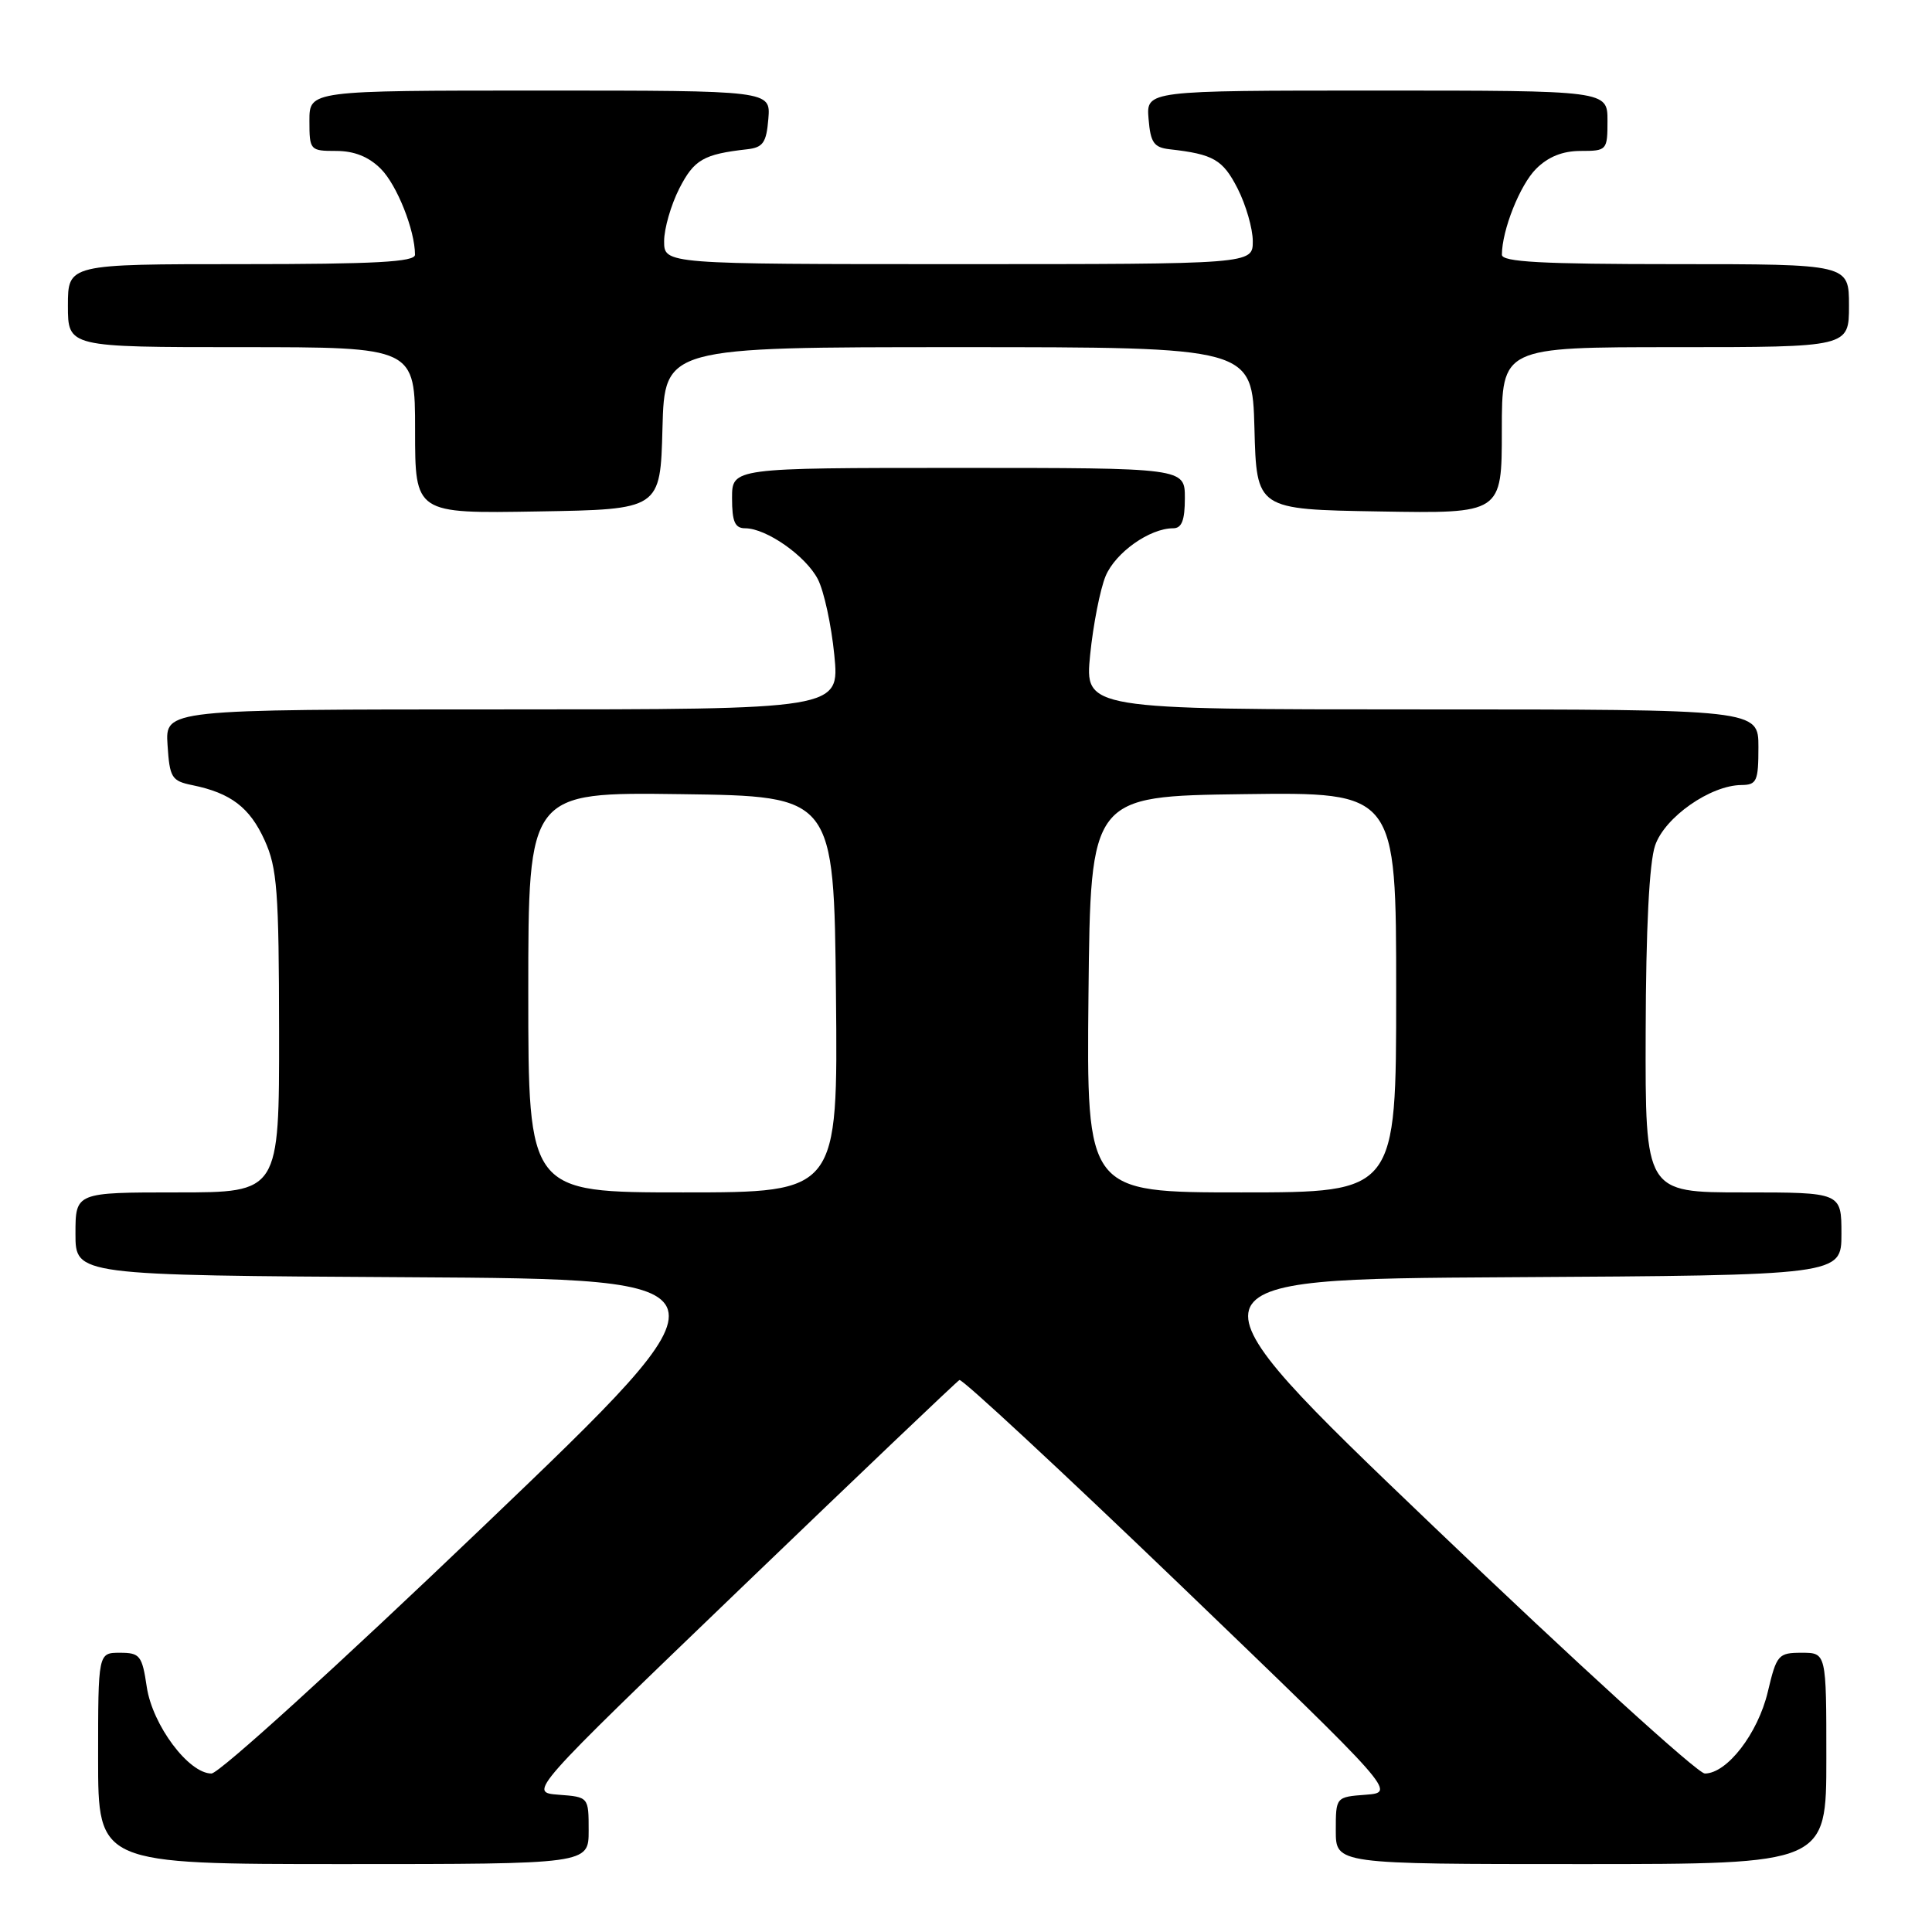 <?xml version="1.0" encoding="UTF-8" standalone="no"?>
<!DOCTYPE svg PUBLIC "-//W3C//DTD SVG 1.1//EN" "http://www.w3.org/Graphics/SVG/1.1/DTD/svg11.dtd" >
<svg xmlns="http://www.w3.org/2000/svg" xmlns:xlink="http://www.w3.org/1999/xlink" version="1.1" viewBox="0 0 256 256">
 <g >
 <path fill="currentColor"
d=" M 78.00 242.56 C 78.00 238.11 78.00 238.11 74.01 237.81 C 70.03 237.50 70.03 237.50 98.26 210.36 C 113.79 195.43 126.78 183.05 127.13 182.86 C 127.47 182.66 140.63 194.88 156.37 210.00 C 184.97 237.50 184.97 237.50 180.99 237.81 C 177.00 238.11 177.00 238.11 177.00 242.56 C 177.00 247.00 177.00 247.00 209.50 247.00 C 242.00 247.00 242.00 247.00 242.00 233.00 C 242.00 219.00 242.00 219.00 238.74 219.00 C 235.63 219.00 235.41 219.25 234.24 224.19 C 232.93 229.70 228.84 235.00 225.90 235.00 C 224.95 235.00 208.76 220.26 189.94 202.25 C 155.70 169.50 155.70 169.50 199.85 169.24 C 244.00 168.98 244.00 168.98 244.00 163.49 C 244.00 158.00 244.00 158.00 231.00 158.00 C 218.00 158.00 218.00 158.00 218.06 136.75 C 218.09 123.04 218.54 114.27 219.31 112.03 C 220.59 108.28 226.64 104.05 230.75 104.02 C 232.78 104.00 233.00 103.51 233.00 99.00 C 233.00 94.00 233.00 94.00 188.37 94.00 C 143.74 94.00 143.74 94.00 144.45 86.77 C 144.85 82.79 145.77 78.10 146.50 76.33 C 147.81 73.21 152.34 70.00 155.45 70.00 C 156.59 70.00 157.00 68.95 157.00 66.00 C 157.00 62.00 157.00 62.00 127.00 62.00 C 97.00 62.00 97.00 62.00 97.00 66.00 C 97.00 69.14 97.38 70.00 98.75 70.00 C 101.56 70.01 106.78 73.67 108.37 76.75 C 109.18 78.31 110.16 82.83 110.55 86.79 C 111.26 94.00 111.26 94.00 66.57 94.00 C 21.89 94.00 21.89 94.00 22.20 98.71 C 22.48 103.06 22.74 103.48 25.50 104.04 C 30.58 105.08 33.09 106.99 35.06 111.33 C 36.73 115.00 36.96 118.06 36.98 136.75 C 37.00 158.00 37.00 158.00 23.50 158.00 C 10.00 158.00 10.00 158.00 10.00 163.49 C 10.00 168.98 10.00 168.98 54.15 169.24 C 98.30 169.50 98.30 169.50 64.06 202.25 C 44.88 220.60 29.03 235.00 28.02 235.00 C 25.00 235.00 20.21 228.60 19.45 223.54 C 18.83 219.36 18.54 219.00 15.89 219.00 C 13.00 219.00 13.00 219.00 13.00 233.00 C 13.00 247.00 13.00 247.00 45.50 247.00 C 78.00 247.00 78.00 247.00 78.00 242.56 Z  M 87.78 56.75 C 88.07 46.00 88.07 46.00 127.00 46.00 C 165.93 46.00 165.93 46.00 166.22 56.75 C 166.50 67.50 166.50 67.50 182.75 67.77 C 199.00 68.05 199.00 68.05 199.00 57.02 C 199.00 46.00 199.00 46.00 222.00 46.00 C 245.00 46.00 245.00 46.00 245.00 40.50 C 245.00 35.00 245.00 35.00 222.00 35.00 C 204.26 35.00 199.00 34.71 199.01 33.75 C 199.02 30.49 201.40 24.51 203.54 22.37 C 205.14 20.77 207.06 20.00 209.45 20.00 C 212.92 20.00 213.00 19.91 213.00 16.00 C 213.00 12.00 213.00 12.00 182.44 12.00 C 151.88 12.00 151.88 12.00 152.19 15.75 C 152.45 18.91 152.89 19.54 155.00 19.78 C 160.79 20.43 162.03 21.15 163.99 24.98 C 165.09 27.15 166.00 30.29 166.00 31.96 C 166.00 35.00 166.00 35.00 127.00 35.00 C 88.00 35.00 88.00 35.00 88.00 31.96 C 88.00 30.29 88.91 27.15 90.01 24.98 C 91.97 21.15 93.21 20.43 99.00 19.78 C 101.11 19.54 101.55 18.91 101.81 15.75 C 102.12 12.00 102.12 12.00 71.56 12.00 C 41.00 12.00 41.00 12.00 41.00 16.00 C 41.00 19.91 41.08 20.00 44.55 20.00 C 46.94 20.00 48.86 20.77 50.46 22.37 C 52.60 24.51 54.98 30.49 54.99 33.75 C 55.00 34.71 49.74 35.00 32.00 35.00 C 9.00 35.00 9.00 35.00 9.00 40.50 C 9.00 46.00 9.00 46.00 32.00 46.00 C 55.00 46.00 55.00 46.00 55.00 57.02 C 55.00 68.05 55.00 68.05 71.25 67.77 C 87.50 67.50 87.50 67.50 87.78 56.75 Z  M 70.00 131.48 C 70.00 104.96 70.00 104.96 90.25 105.23 C 110.50 105.50 110.50 105.50 110.77 131.75 C 111.03 158.00 111.03 158.00 90.52 158.00 C 70.00 158.00 70.00 158.00 70.00 131.48 Z  M 144.23 131.75 C 144.50 105.50 144.50 105.50 164.75 105.23 C 185.00 104.96 185.00 104.96 185.00 131.48 C 185.00 158.00 185.00 158.00 164.48 158.00 C 143.97 158.00 143.97 158.00 144.23 131.75 Z "/>
</g>
</svg>